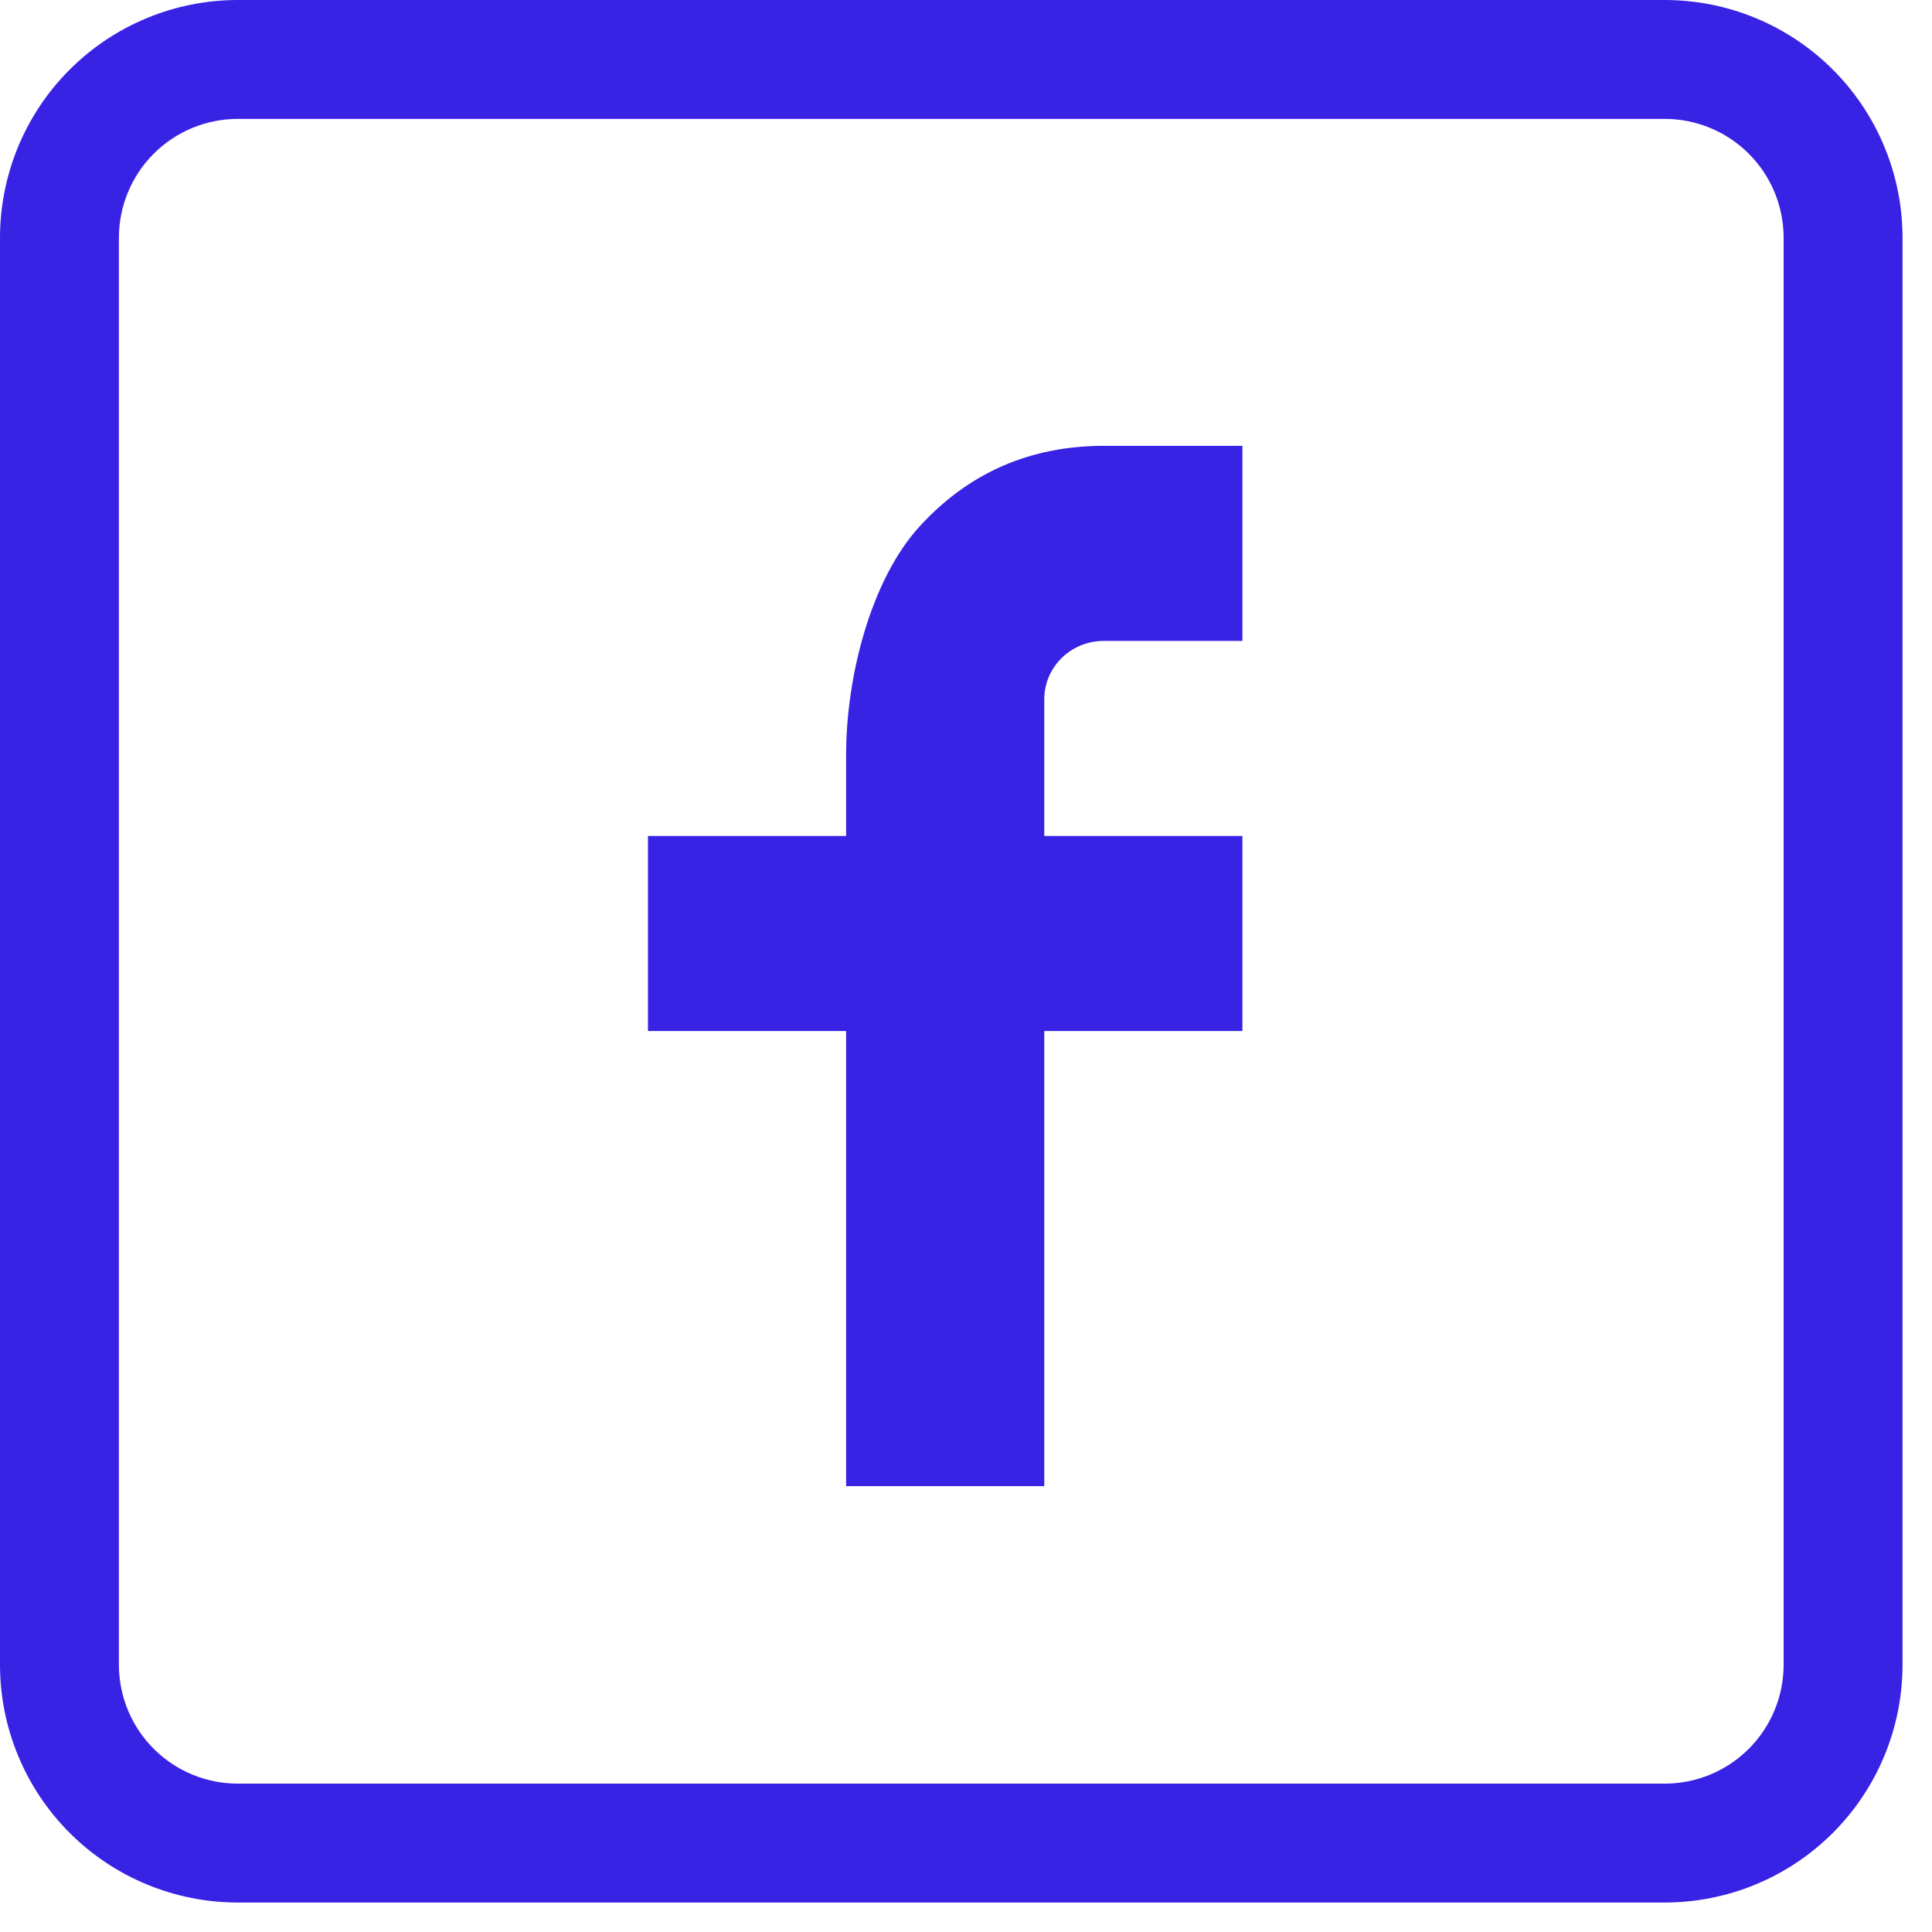 <svg width="39" height="39" viewBox="0 0 39 39" fill="none" xmlns="http://www.w3.org/2000/svg">
<path d="M21.08 16.875H25.08V20.812H21.08V30H17.08V20.812H13.08V16.875H17.08V15.228C17.08 13.667 17.579 11.696 18.571 10.618C19.563 9.538 20.802 9 22.286 9H25.08V12.938H22.28C21.616 12.938 21.08 13.465 21.08 14.117V16.875Z" fill="#3822E4"/>
<path d="M33.604 2.4C34.241 2.4 34.852 2.653 35.302 3.103C35.752 3.553 36.005 4.164 36.005 4.801V33.604C36.005 34.241 35.752 34.852 35.302 35.302C34.852 35.752 34.241 36.005 33.604 36.005H4.801C4.164 36.005 3.553 35.752 3.103 35.302C2.653 34.852 2.4 34.241 2.4 33.604V4.801C2.4 4.164 2.653 3.553 3.103 3.103C3.553 2.653 4.164 2.4 4.801 2.4H33.604ZM4.801 0C3.527 0 2.306 0.506 1.406 1.406C0.506 2.306 0 3.527 0 4.801L0 33.604C0 34.878 0.506 36.099 1.406 36.999C2.306 37.899 3.527 38.405 4.801 38.405H33.604C34.878 38.405 36.099 37.899 36.999 36.999C37.899 36.099 38.405 34.878 38.405 33.604V4.801C38.405 3.527 37.899 2.306 36.999 1.406C36.099 0.506 34.878 0 33.604 0L4.801 0Z" fill="#3822E4"/>
</svg>

